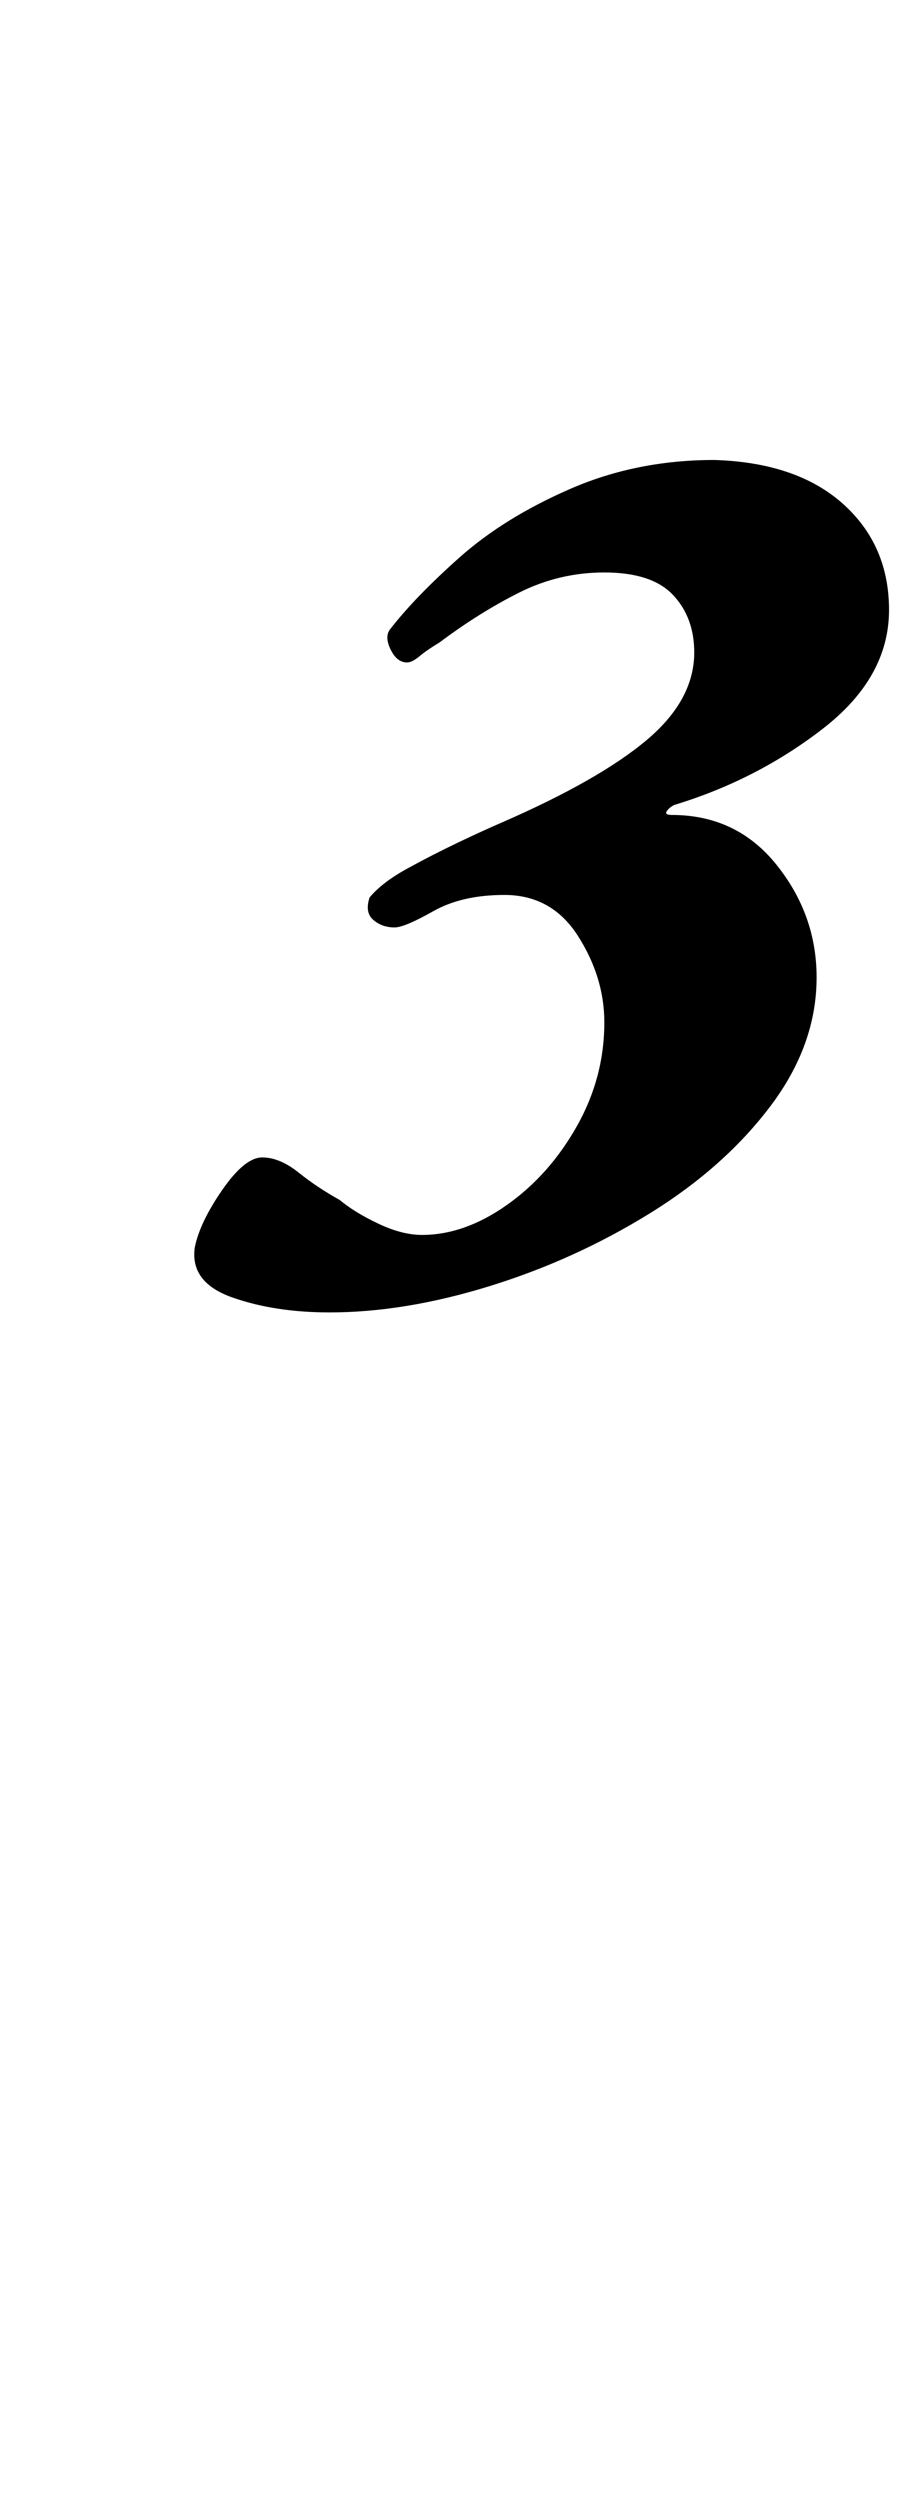 <?xml version="1.0" standalone="no"?>
<!DOCTYPE svg PUBLIC "-//W3C//DTD SVG 1.1//EN" "http://www.w3.org/Graphics/SVG/1.1/DTD/svg11.dtd" >
<svg xmlns="http://www.w3.org/2000/svg" xmlns:xlink="http://www.w3.org/1999/xlink" version="1.1" viewBox="-10 0 366 1000">
  <g transform="matrix(1 0 0 -1 0 800)">
   <path fill="currentColor"
d="M122 275q-22 0 -39 6t-15 20q2 10 11 23t16 13t14.5 -6t16.5 -11q6 -5 15.5 -9.5t17.5 -4.5q17 0 34 12t28 31.5t11 41.5q0 18 -10.5 34.5t-29.5 16.5q-17 0 -28.5 -6.5t-15.5 -6.5q-5 0 -8.5 3t-1.5 9q5 6 15 11.5t20.5 10.5t17.5 8q39 17 58 33t19 35q0 14 -8.5 23
t-27.5 9q-18 0 -34 -8t-32 -20q-5 -3 -8 -5.5t-5 -2.5q-4 0 -6.5 5t-0.5 8q10 13 28 29t44.5 27.5t57.5 11.5q33 -1 51.5 -17.5t18.5 -42.5q0 -27 -26.5 -47.5t-59.5 -30.5q-2 -1 -3 -2.5t2 -1.5q26 0 42 -20t16 -45q0 -27 -18.5 -51.5t-48.5 -43t-64 -29t-64 -10.5z" />
  </g>

</svg>
